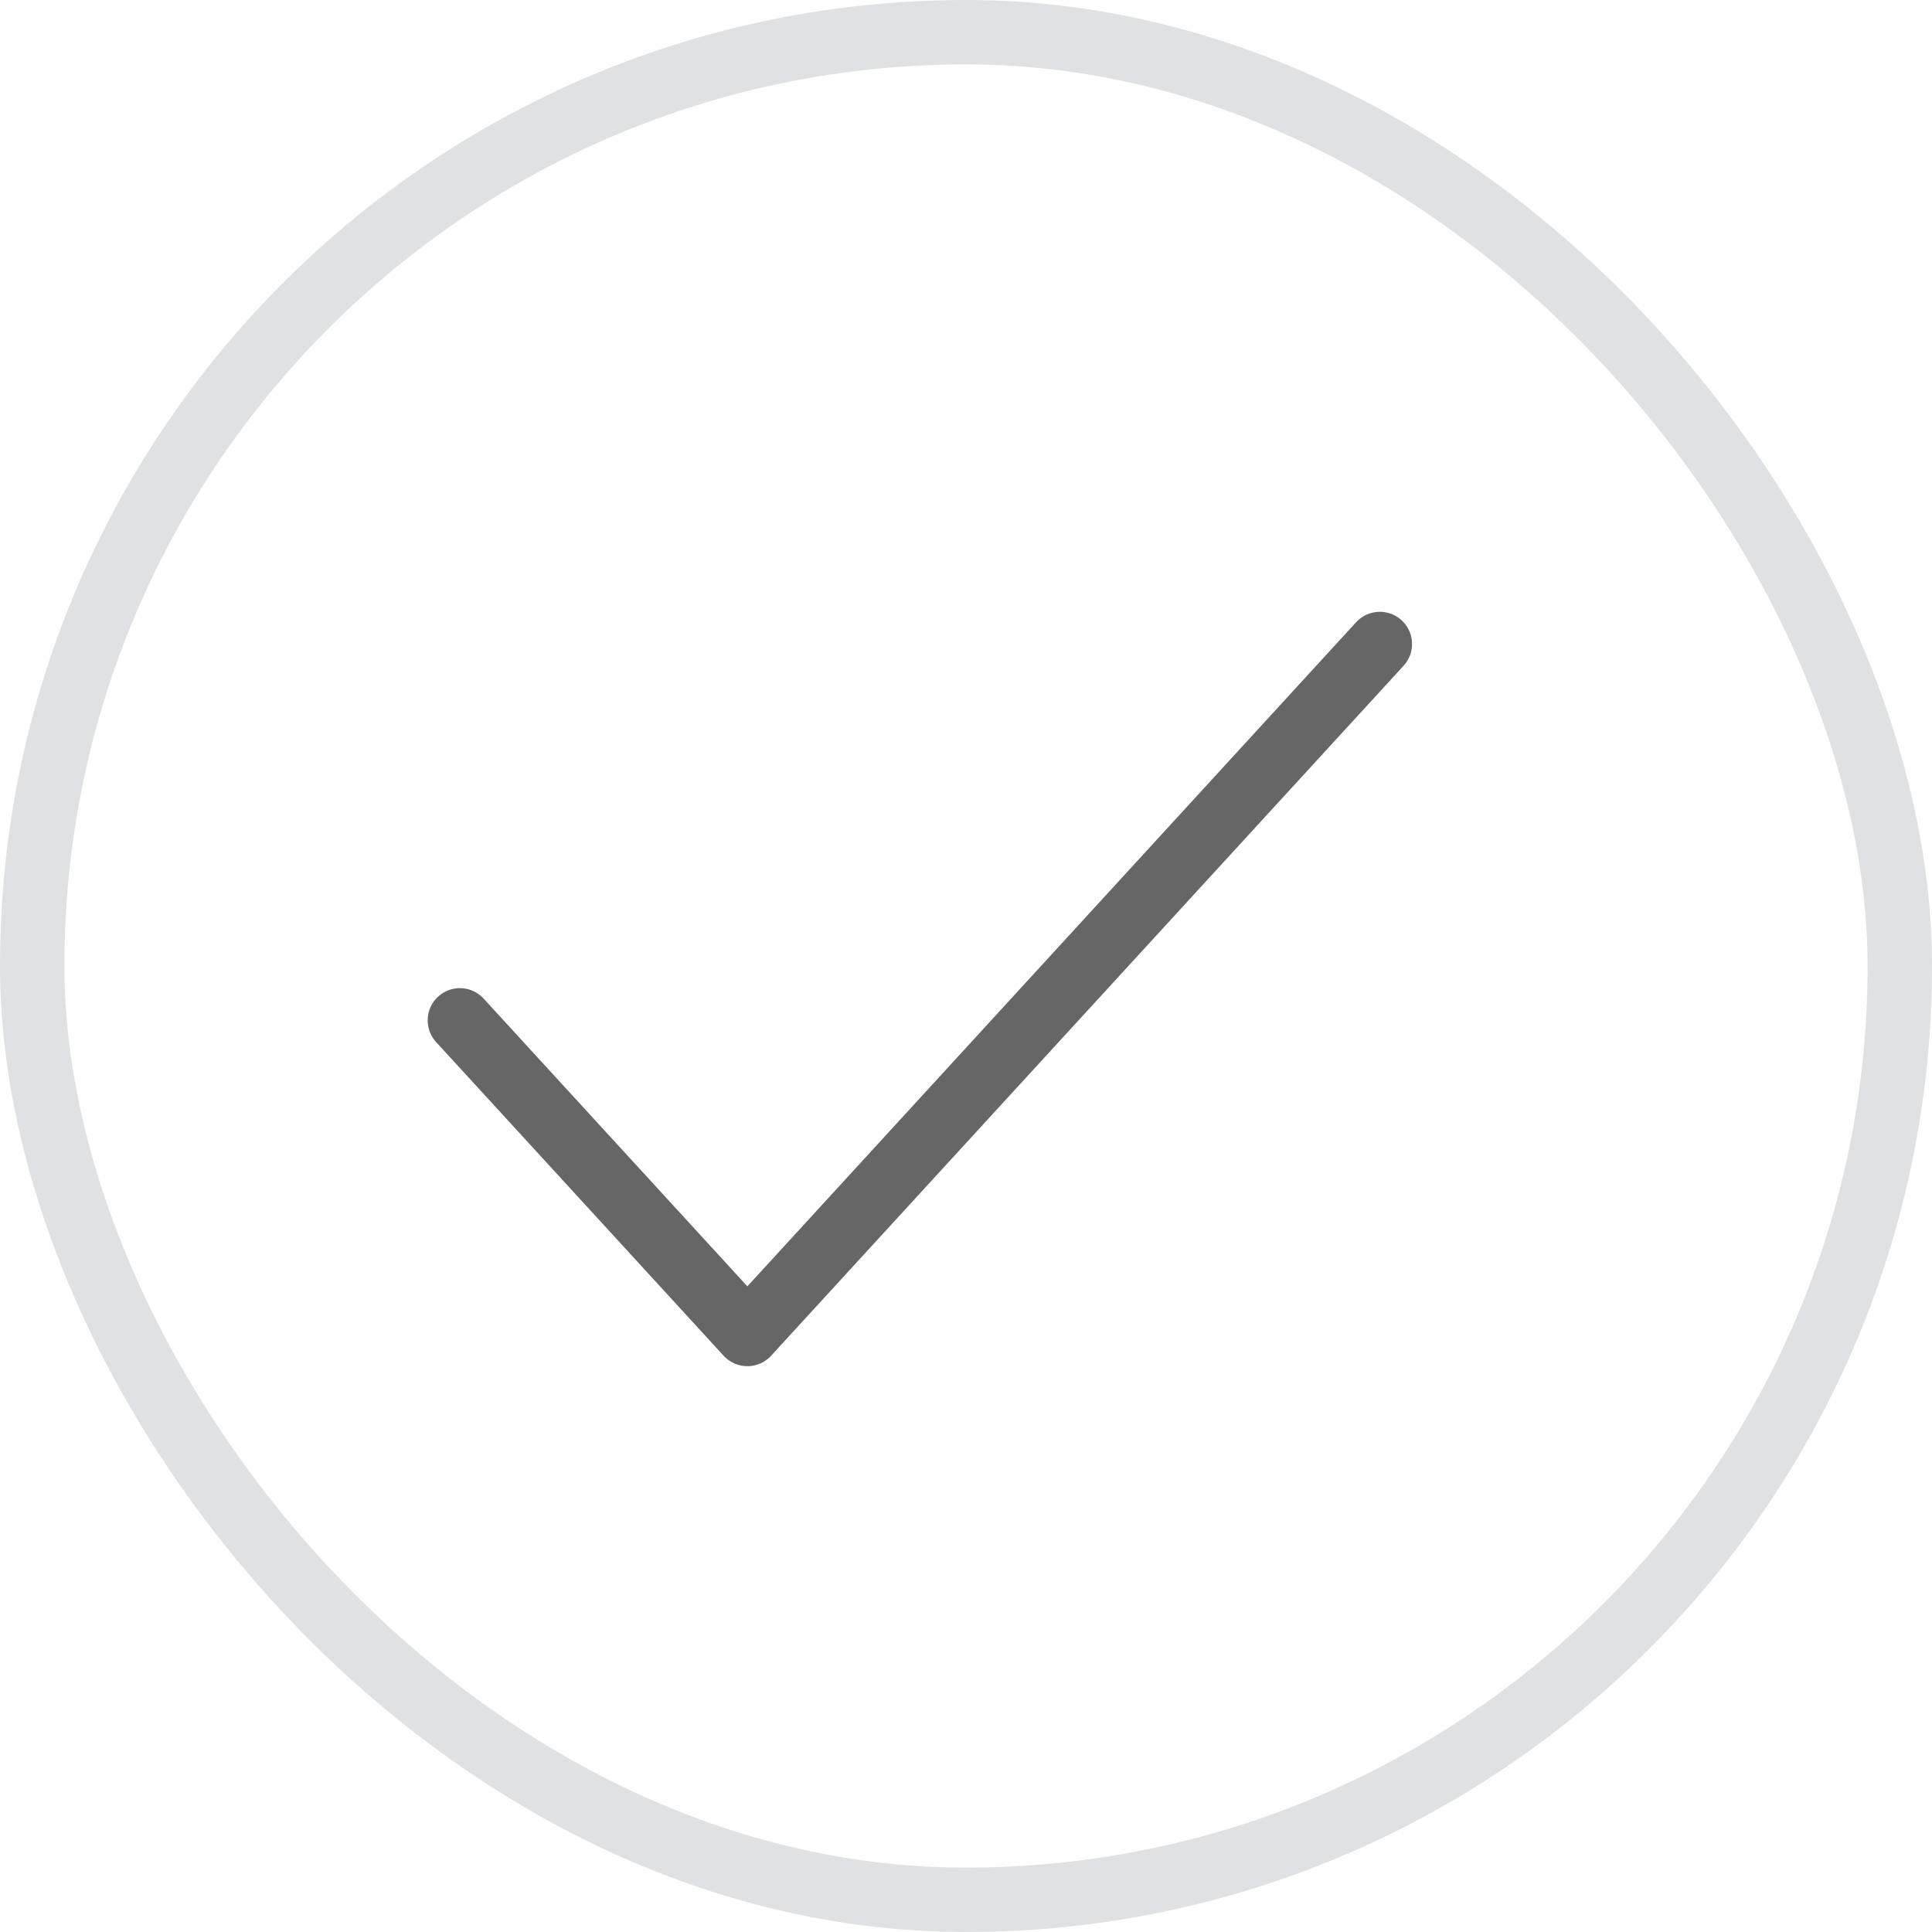 <svg width="30" height="30" viewBox="0 0 30 30" fill="none" xmlns="http://www.w3.org/2000/svg">
<rect x="0.5" y="0.5" width="29" height="29" rx="14.5" stroke="#E0E1E2"/>
<path d="M21.426 10L11.605 20.714L7.141 15.844" stroke="#666666" stroke-linecap="round" stroke-linejoin="round"/>
</svg>
